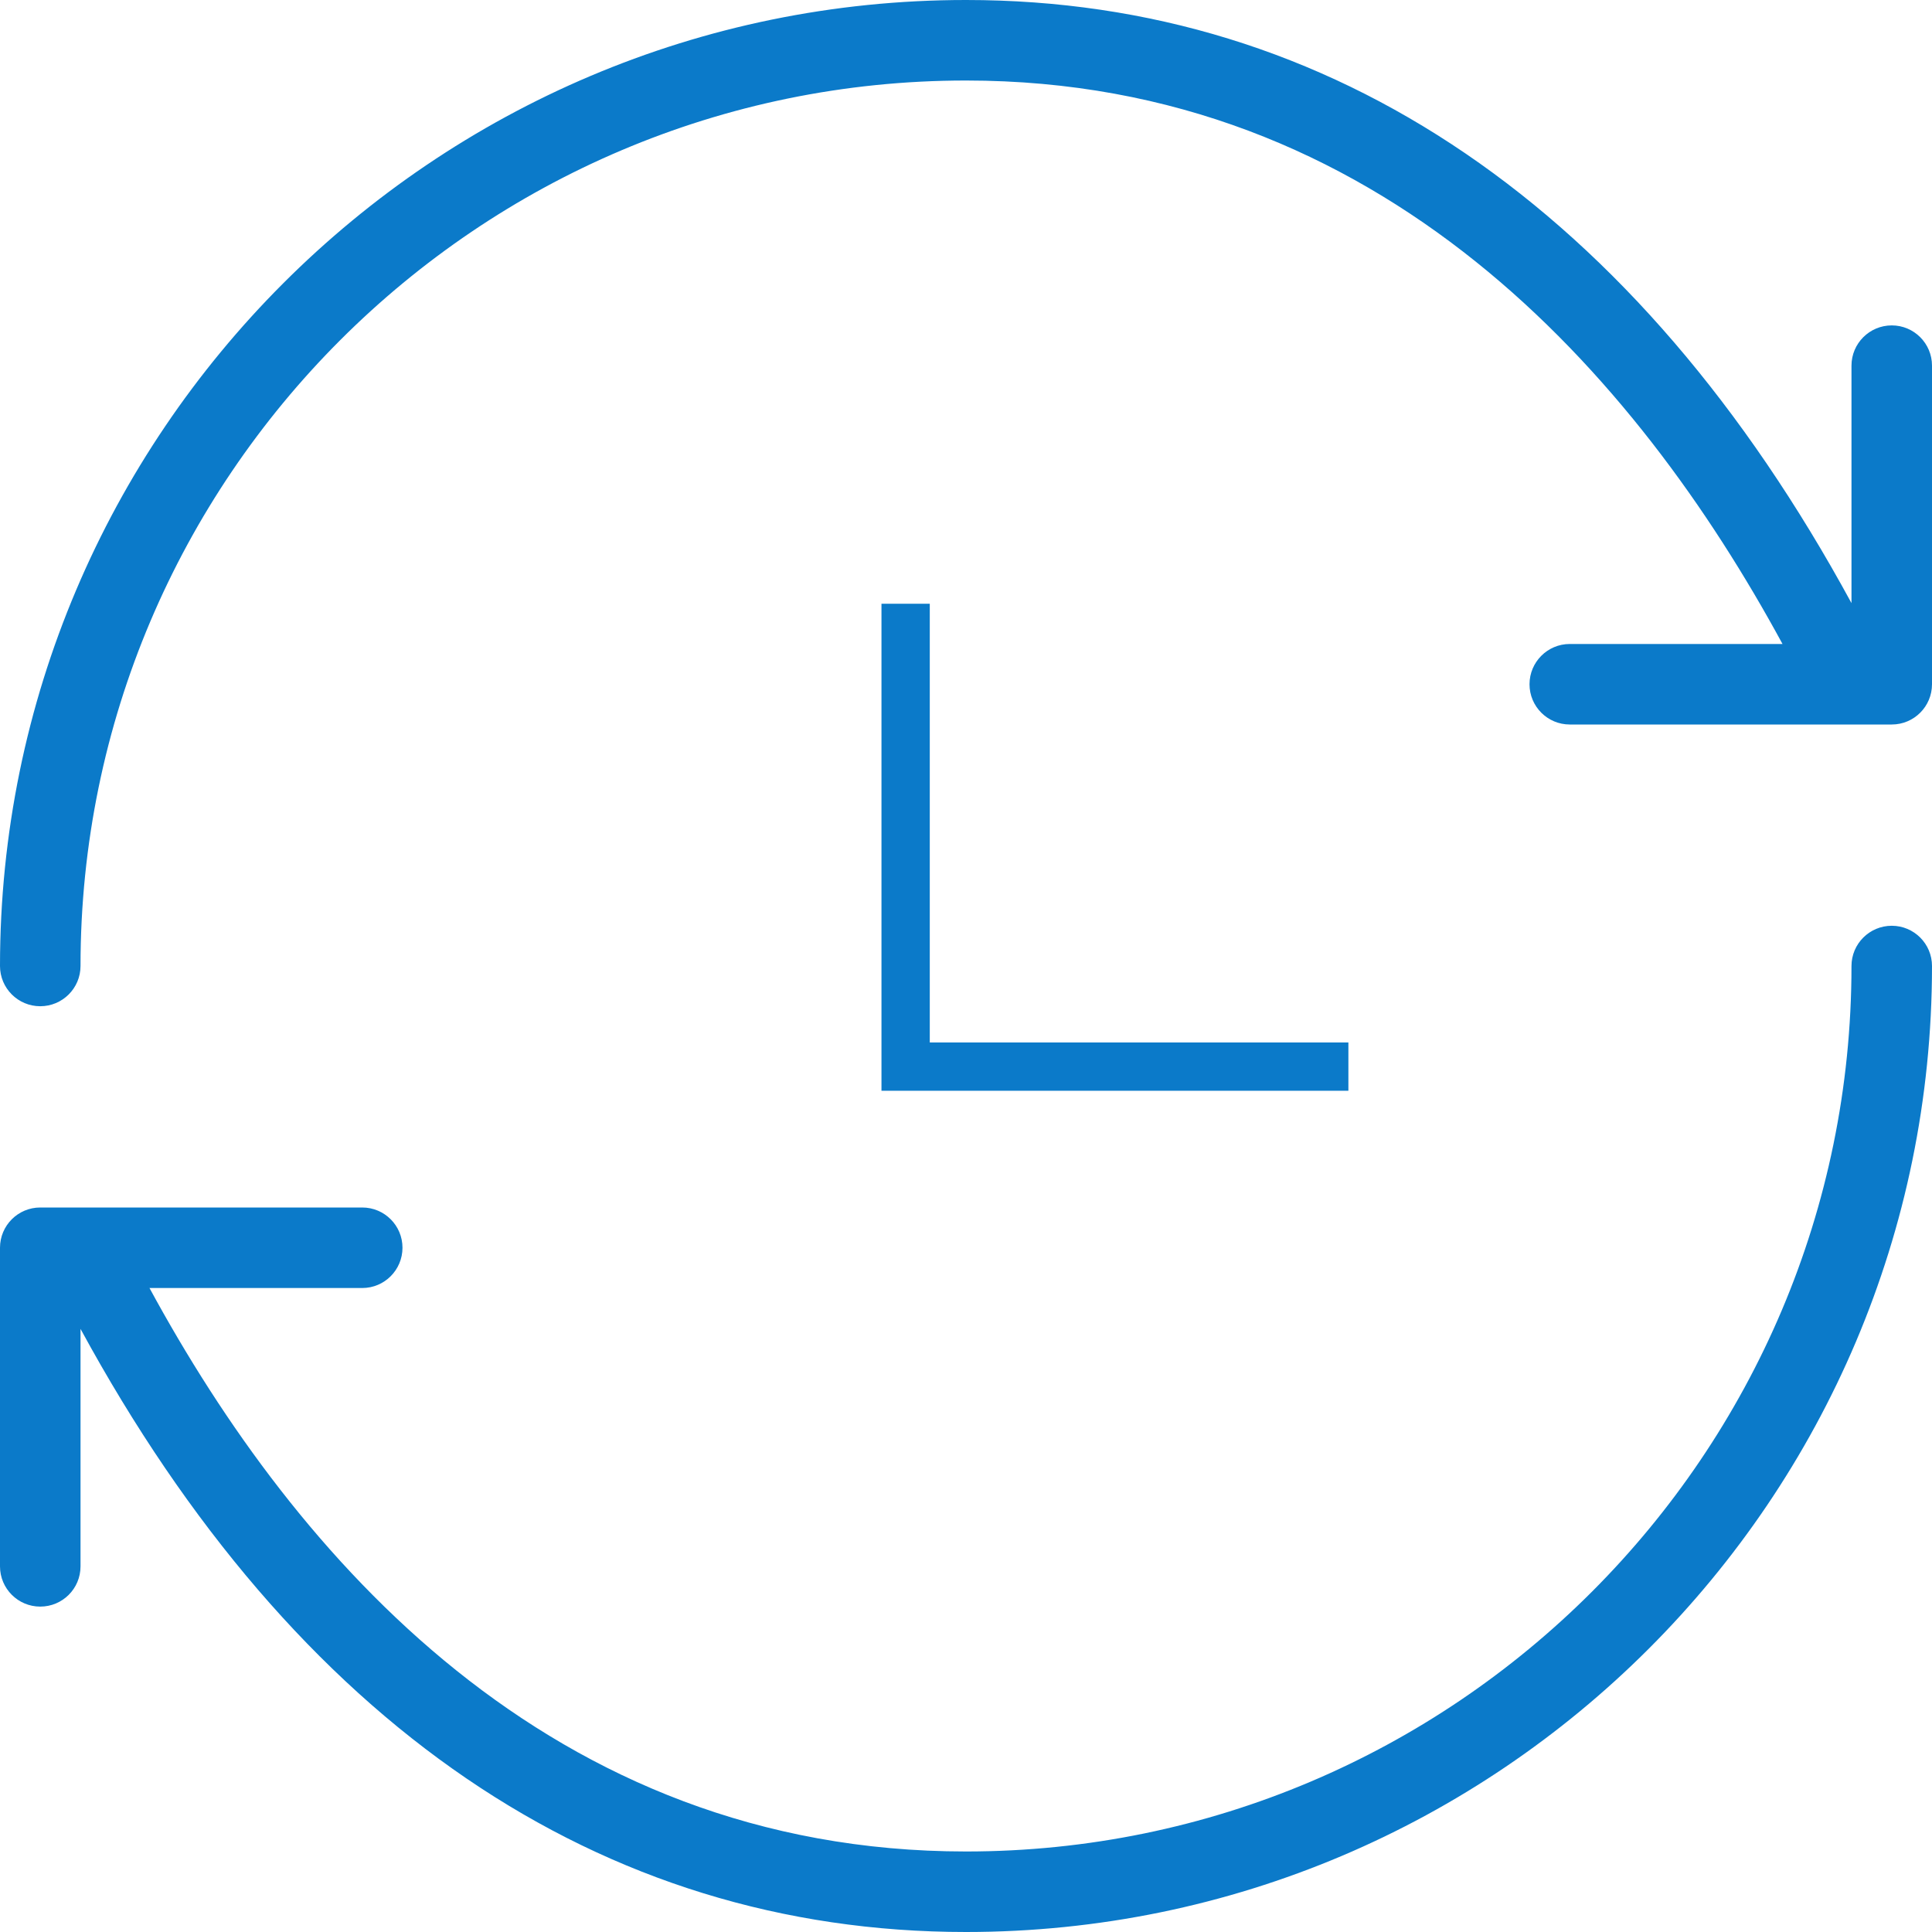 <svg width="40" height="40" viewBox="0 0 40 40" fill="none" xmlns="http://www.w3.org/2000/svg">
<path d="M39.167 19.167C38.707 19.167 38.333 19.54 38.333 20C38.333 30.108 30.108 38.333 20 38.333C11.392 38.333 6.118 32.237 3.095 26.667H7.5C7.96 26.667 8.333 26.293 8.333 25.833C8.333 25.373 7.96 25 7.5 25H0.833C0.373 25 0 25.373 0 25.833V32.43C0 32.89 0.373 33.263 0.833 33.263C1.293 33.263 1.667 32.892 1.667 32.43V27.513C6.108 35.683 12.42 40 20 40C31.028 40 40 31.028 40 20C40 19.54 39.627 19.167 39.167 19.167ZM39.167 6.737C38.707 6.737 38.333 7.11 38.333 7.57V12.487C33.892 4.315 27.58 0 20 0C8.972 0 0 8.972 0 20C0 20.46 0.373 20.833 0.833 20.833C1.293 20.833 1.667 20.46 1.667 20C1.667 9.892 9.892 1.667 20 1.667C28.608 1.667 33.882 7.763 36.905 13.333H32.5C32.04 13.333 31.667 13.707 31.667 14.167C31.667 14.627 32.04 15 32.5 15H39.167C39.627 15 40 14.627 40 14.167V7.57C40 7.11 39.627 6.737 39.167 6.737Z" fill="#0B7AC9"/>
<path d="M18.75 12.5V22.083H27.917" stroke="#0B7AC9"/>
</svg>

